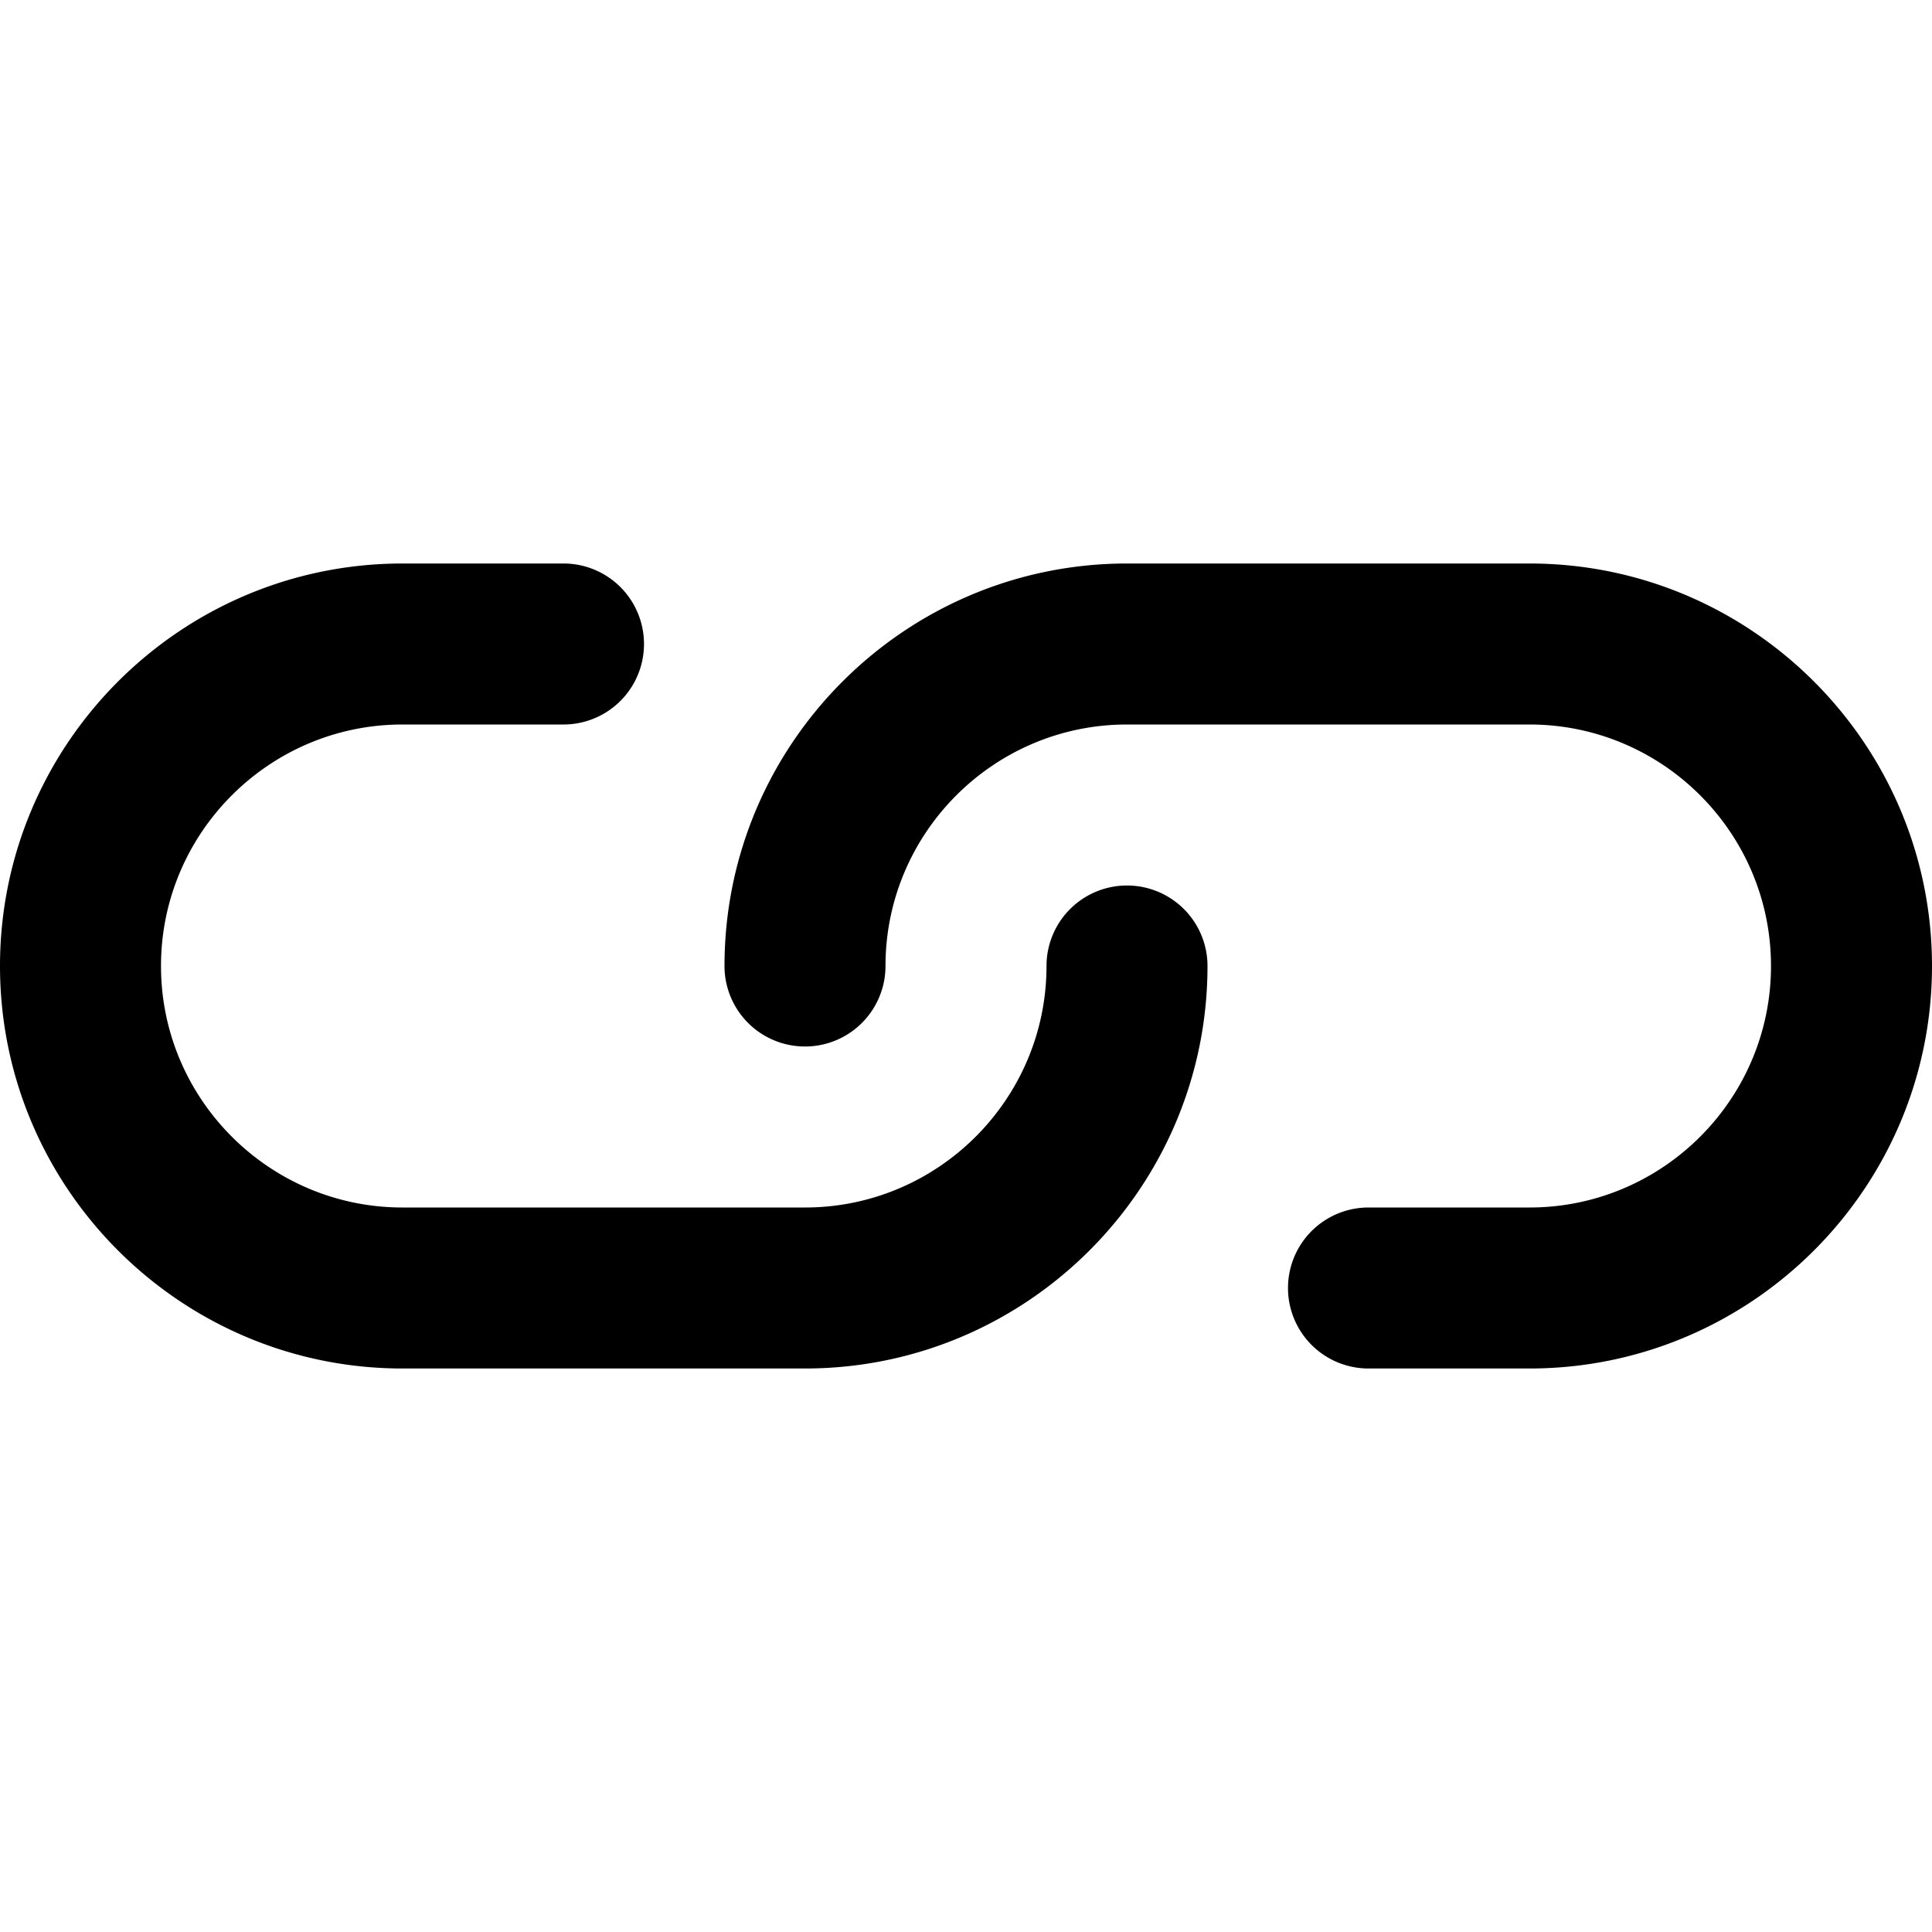<svg width="24" height="24" viewBox="0 0 24 24" xmlns="http://www.w3.org/2000/svg"><path d="M5 17h5c2.757 0 5-2.243 5-5a1 1 0 1 0-2 0c0 1.654-1.346 3-3 3H5c-1.654 0-3-1.346-3-3s1.346-3 3-3h2a1 1 0 1 0 0-2H5c-2.757 0-5 2.243-5 5s2.243 5 5 5zM19 7h-5c-2.757 0-5 2.243-5 5a1 1 0 1 0 2 0c0-1.654 1.346-3 3-3h5c1.654 0 3 1.346 3 3s-1.346 3-3 3h-2a1 1 0 1 0 0 2h2c2.757 0 5-2.243 5-5s-2.243-5-5-5z" fill-rule="evenodd"/></svg>